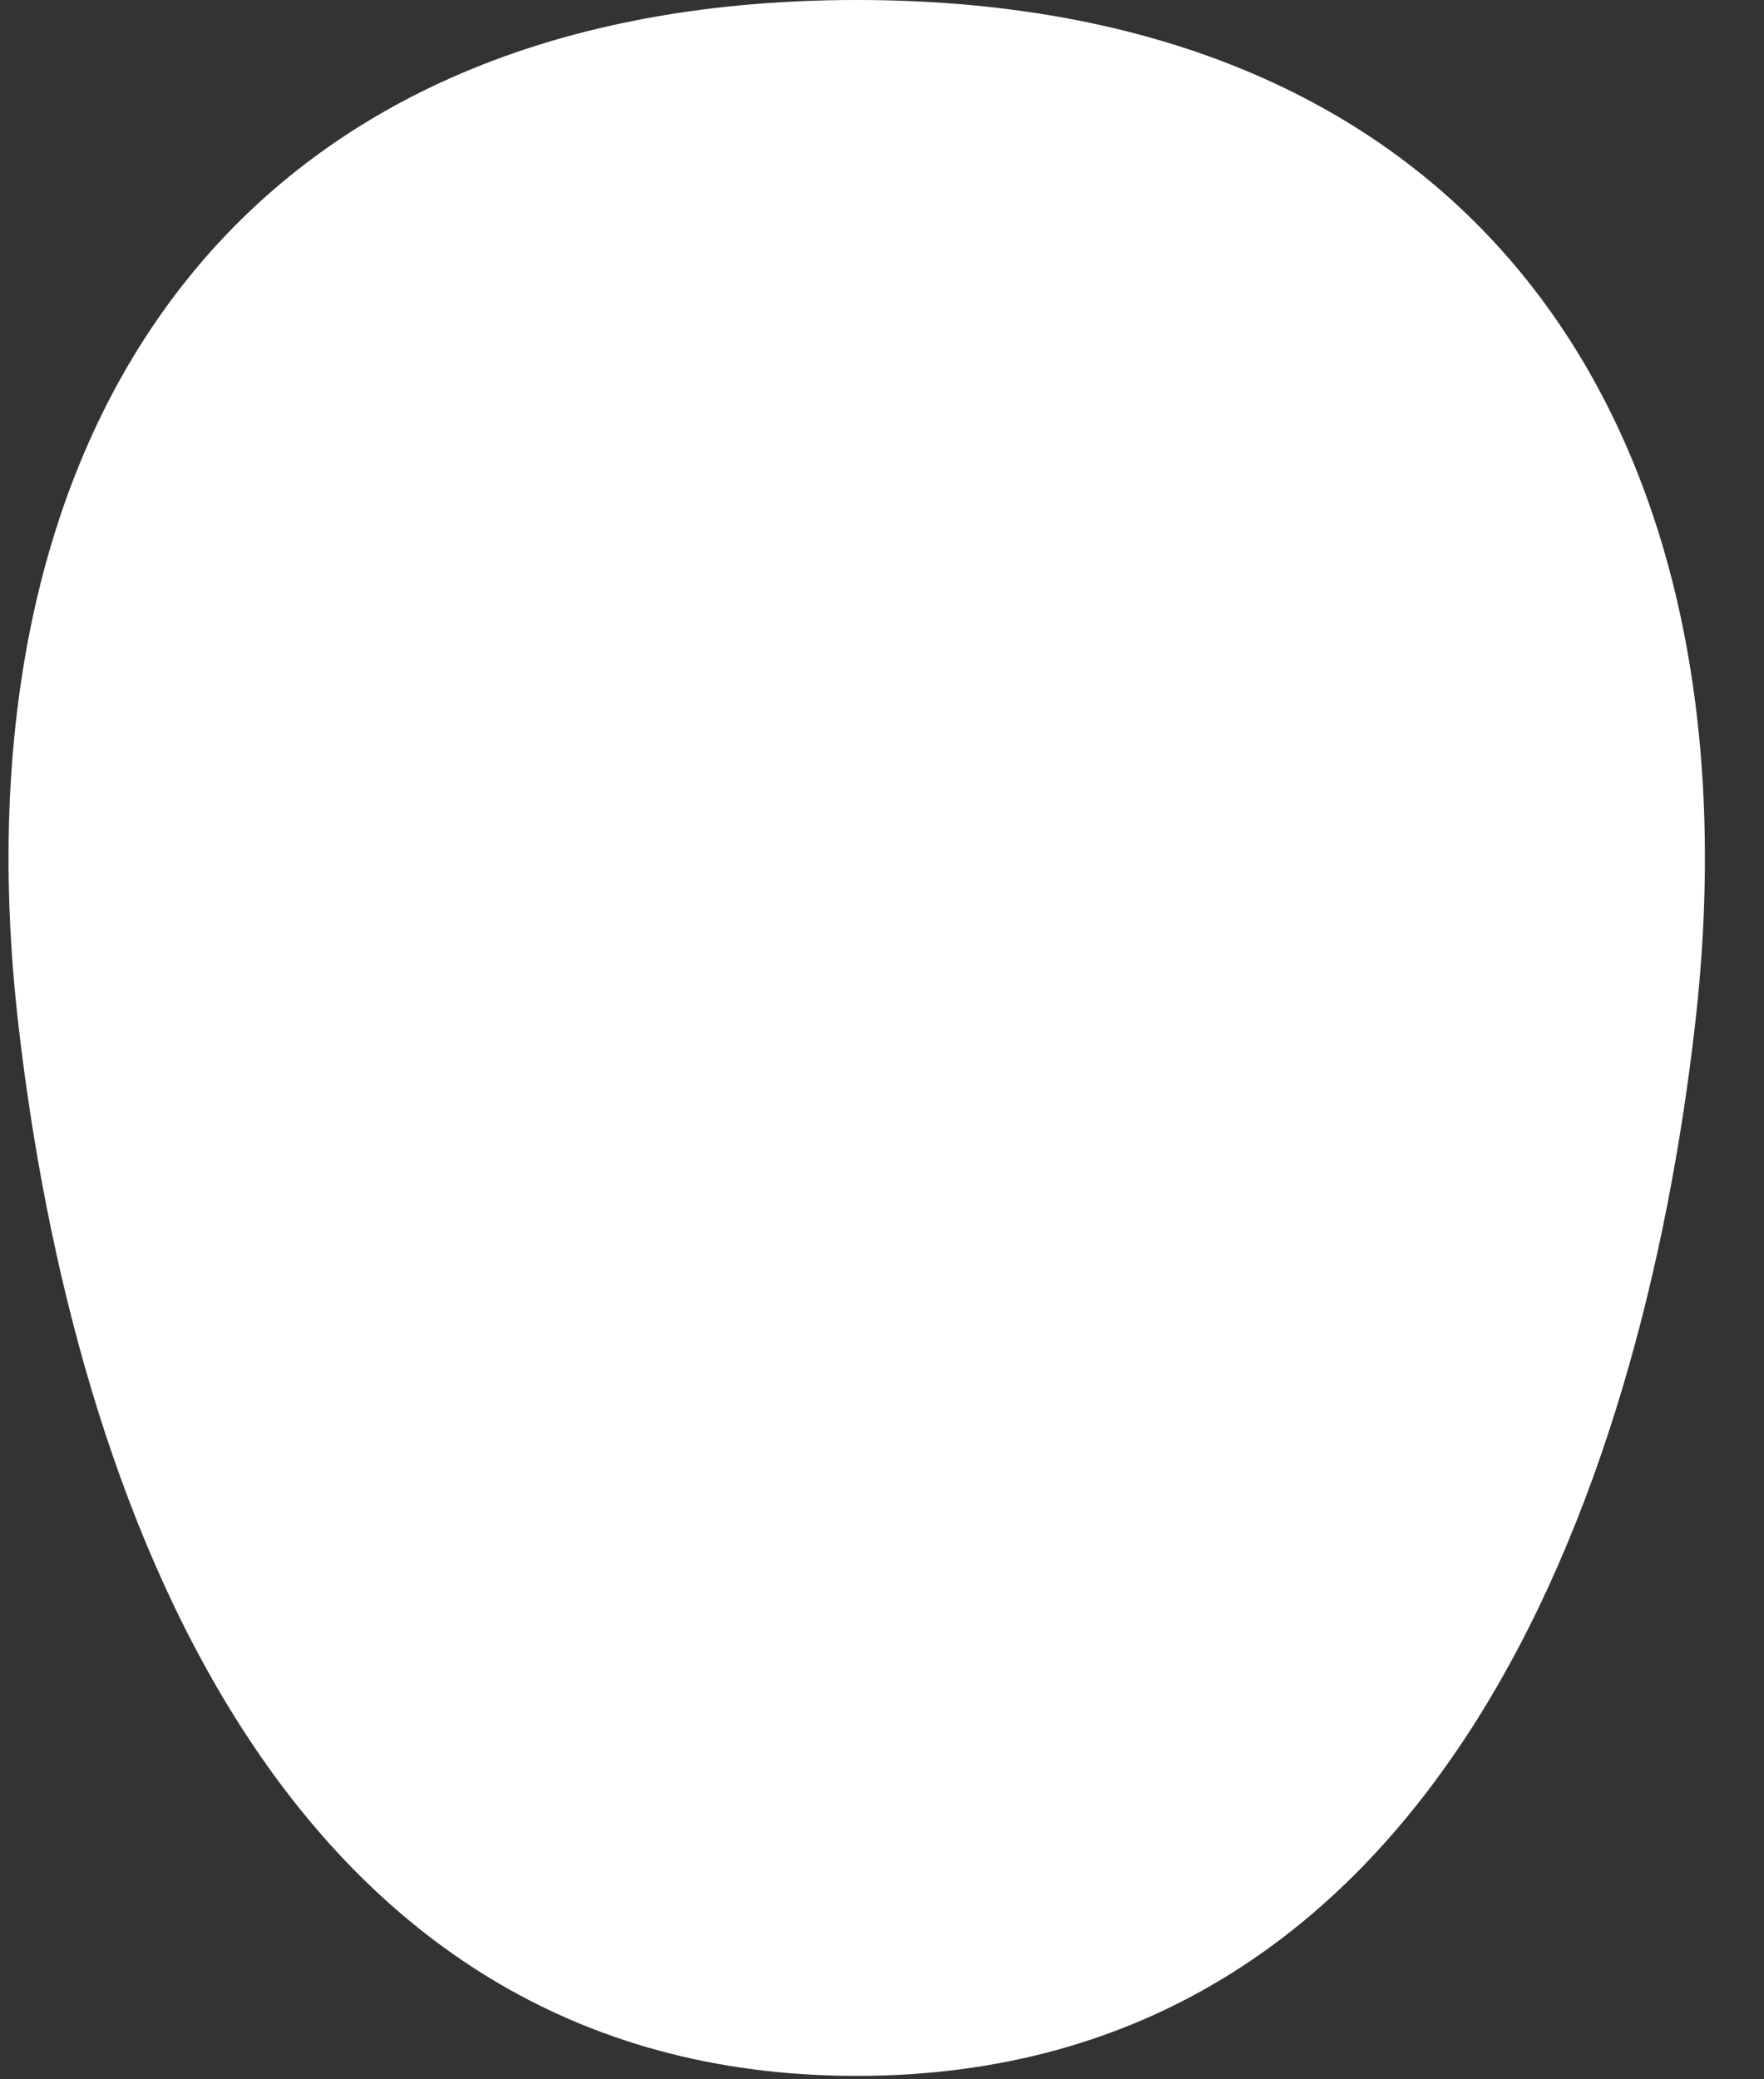 <svg width="28" height="33" viewBox="0 0 28 33" fill="none" xmlns="http://www.w3.org/2000/svg">
<rect x="0" y="0" width="28" height="33" fill="#333333" stroke="none"/>
<path d="M13.599 32.946C22.752 32.945 26.045 23.781 26.907 16.253C27.969 6.98 23.584 0 13.599 0C3.616 0 -0.772 6.979 0.291 16.253C1.154 23.781 4.446 32.947 13.599 32.946Z" fill="white"/>
</svg>
